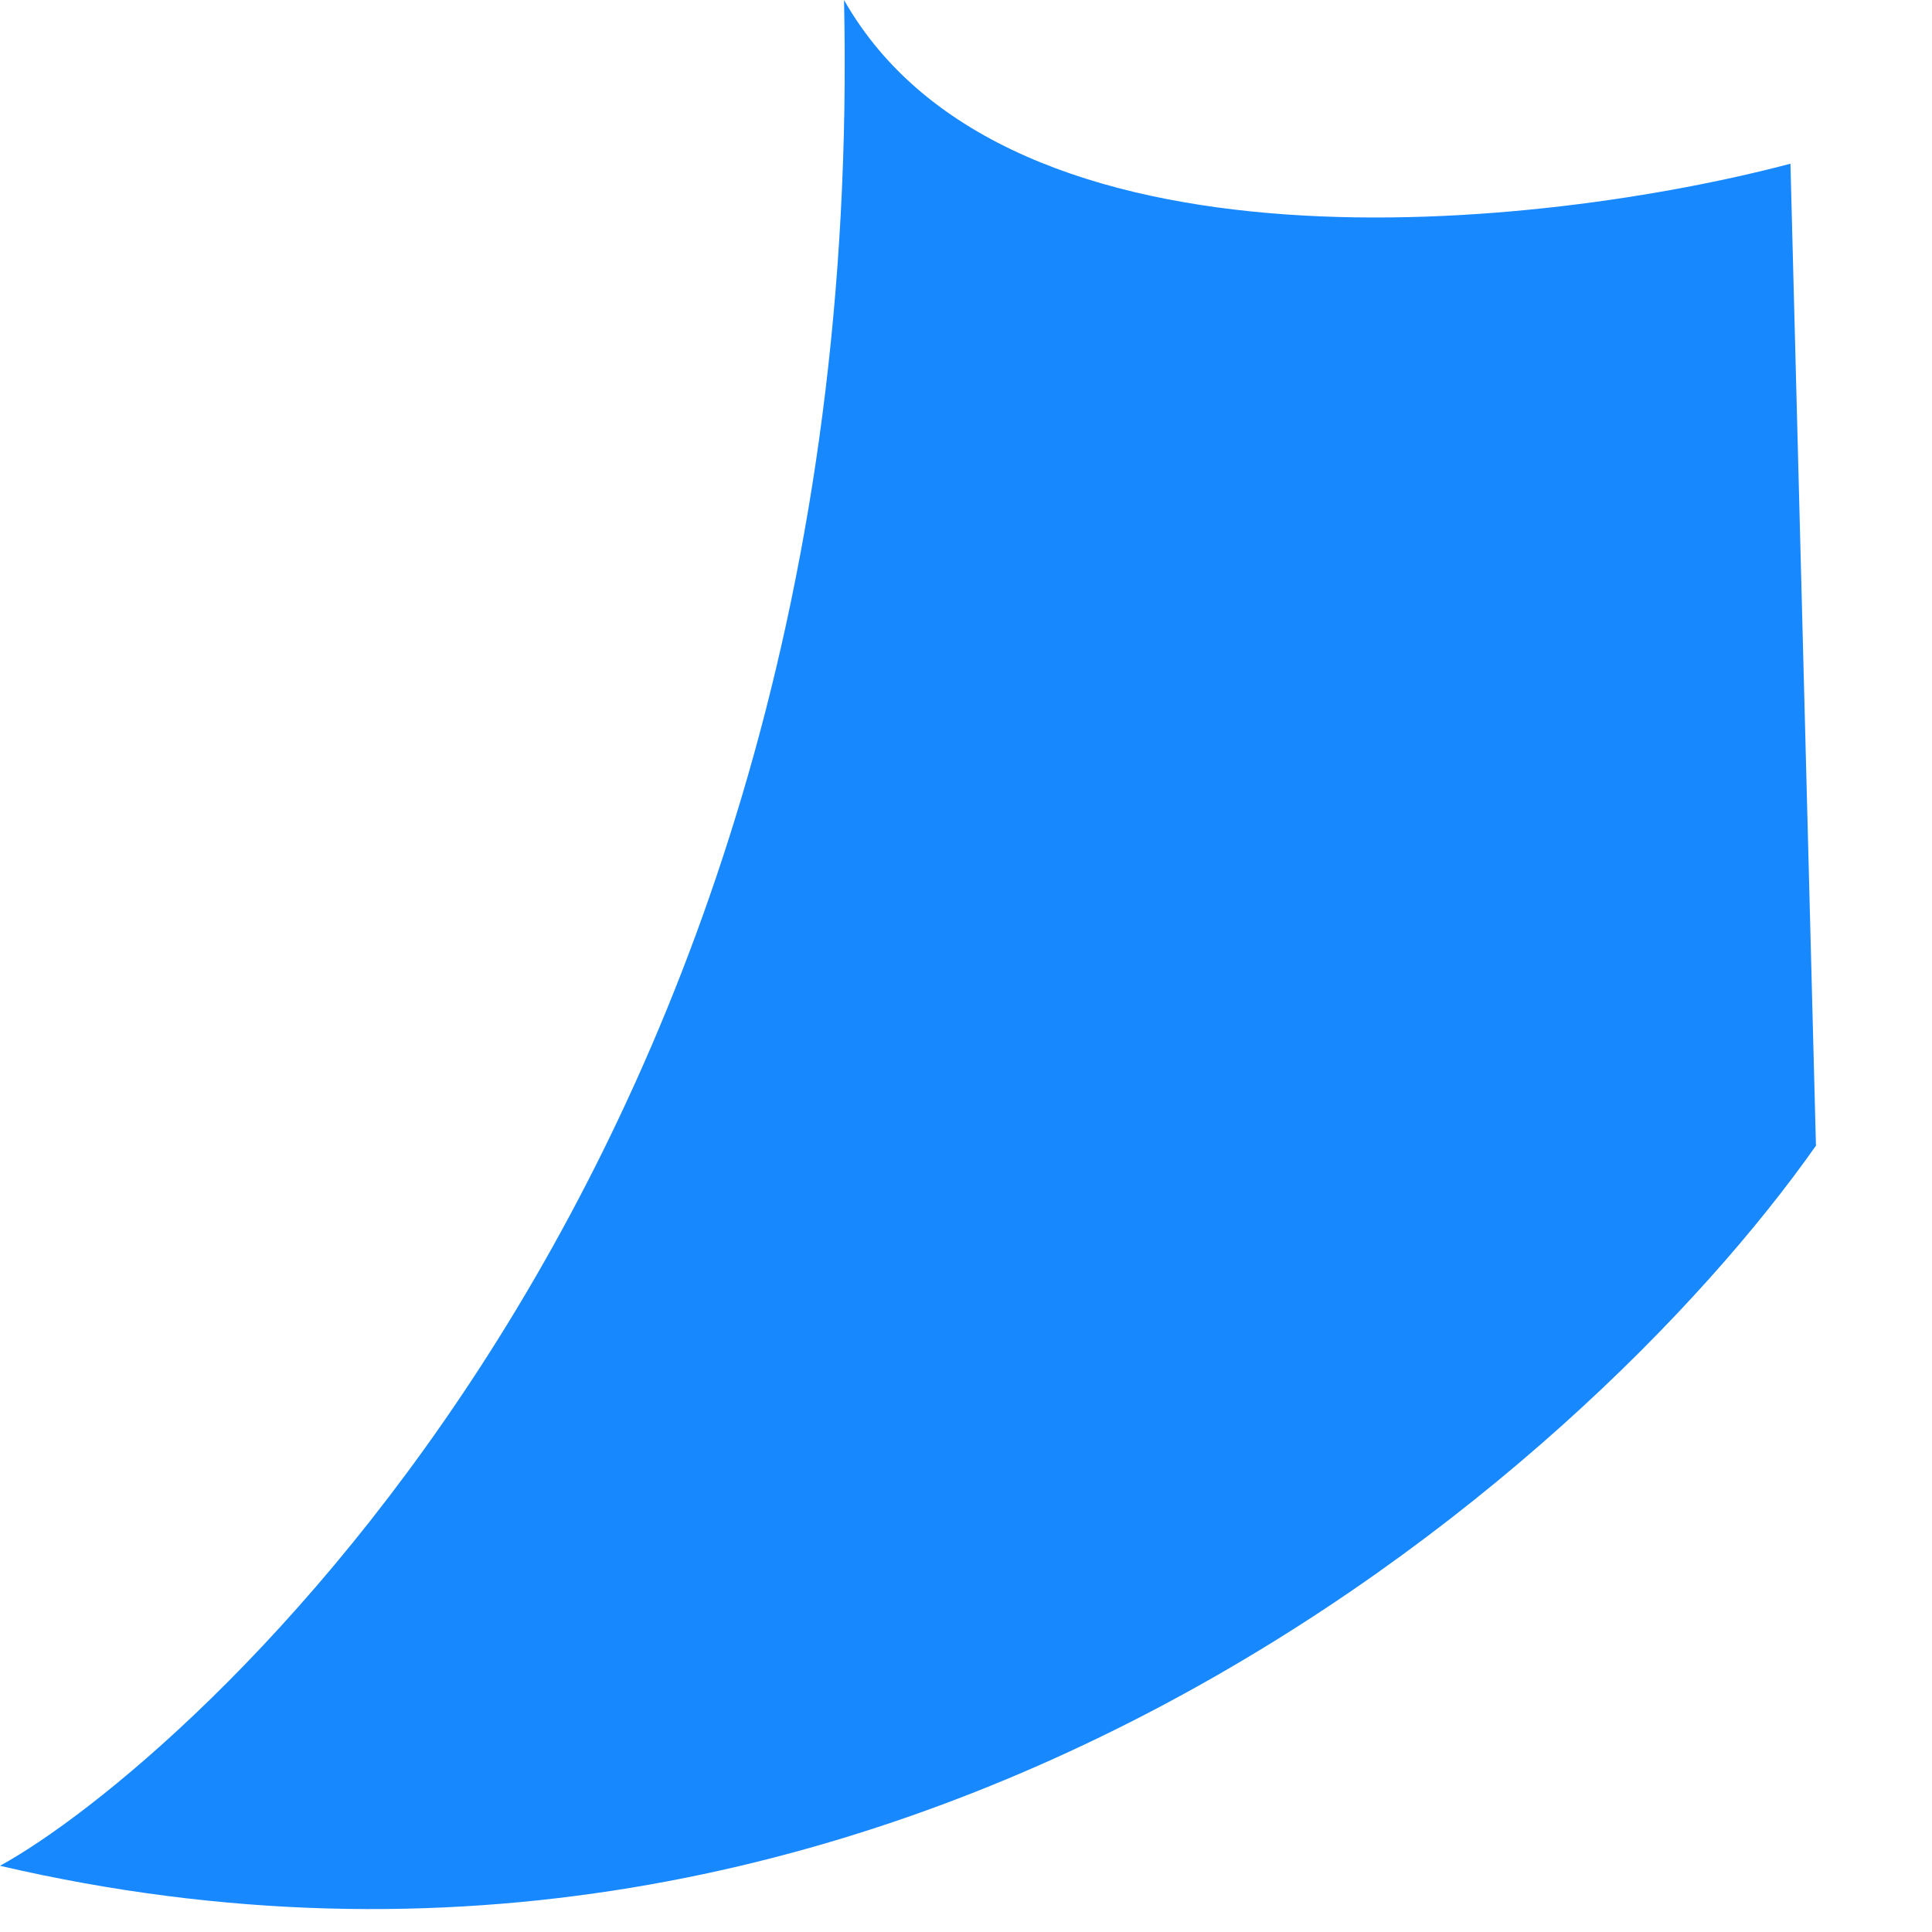 <svg width="15" height="15" viewBox="0 0 15 15" fill="none" xmlns="http://www.w3.org/2000/svg">
<path d="M0 14.486C6.99 16.113 12.312 11.437 14.099 8.895L13.901 1.271C11.981 1.779 7.824 2.237 6.553 0C6.752 9.149 1.39 13.724 0 14.486Z" fill="#1888FE"/>
</svg>
